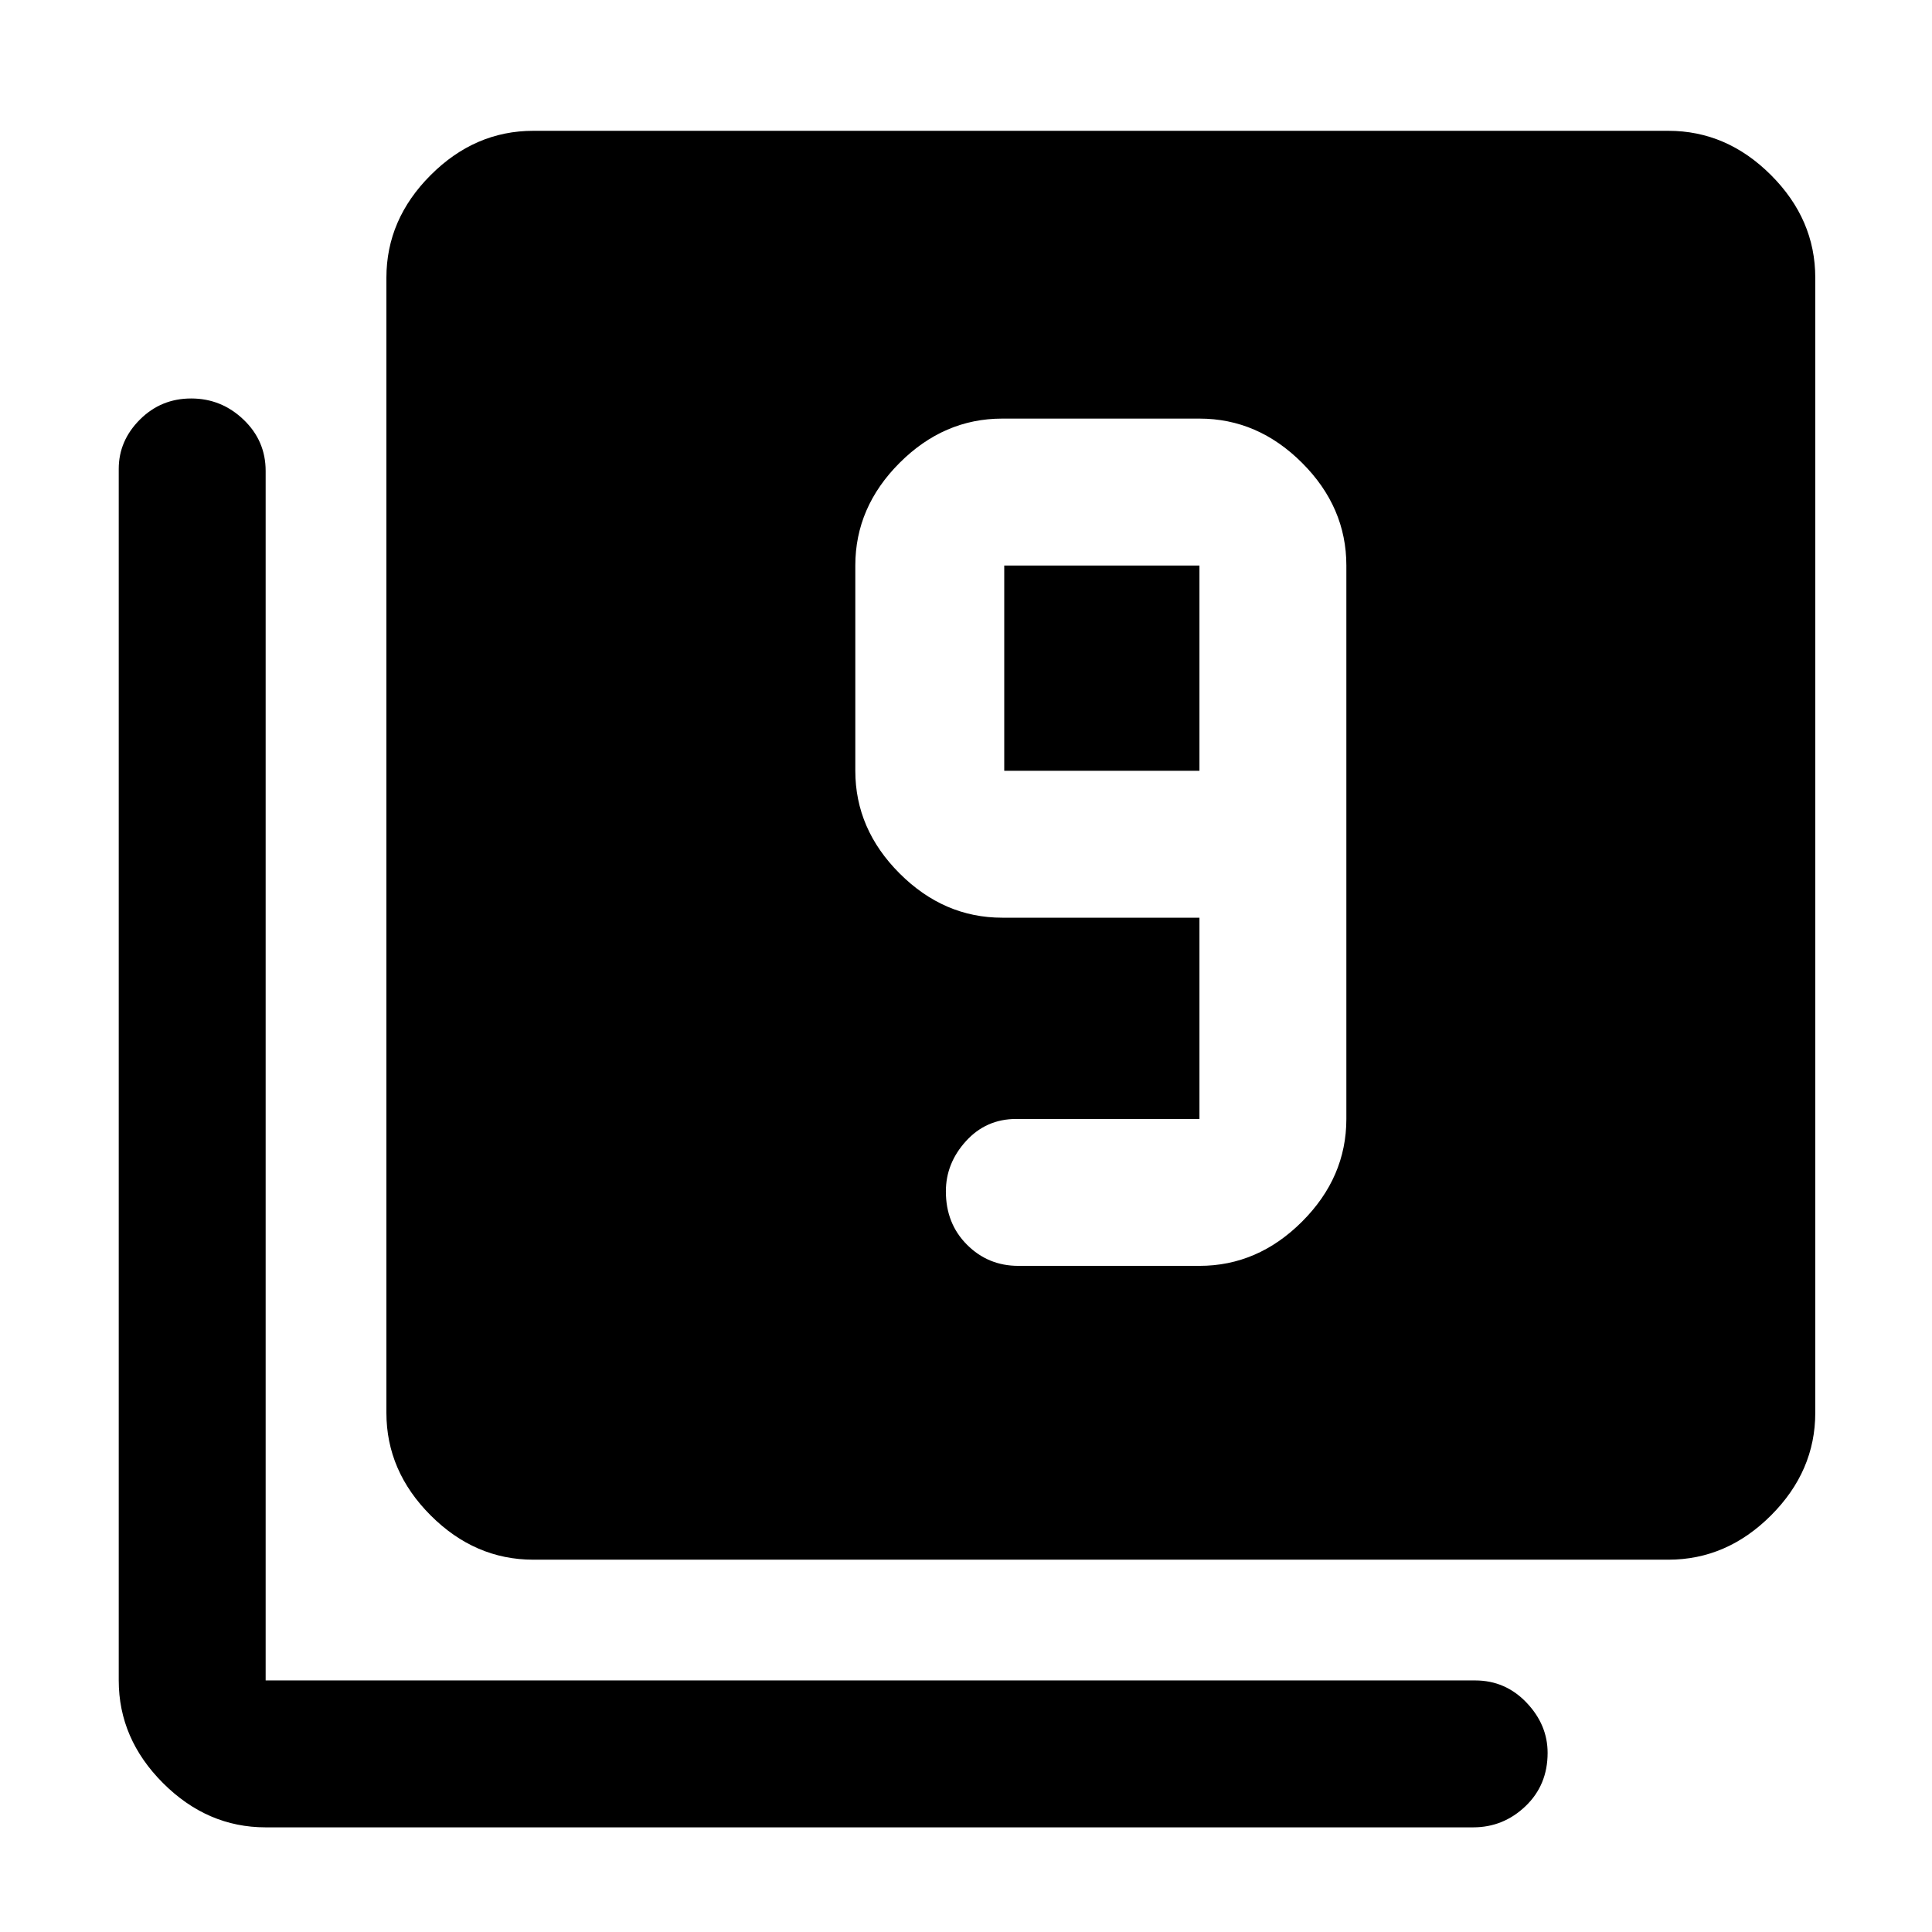 <svg xmlns="http://www.w3.org/2000/svg" height="48" width="48"><path d="M25.3 31.45H29.8Q31.25 31.45 32.35 30.35Q33.45 29.25 33.45 27.8V14.05Q33.45 12.6 32.35 11.5Q31.25 10.4 29.8 10.4H24.9Q23.45 10.4 22.35 11.5Q21.25 12.6 21.25 14.05V19.15Q21.25 20.6 22.35 21.7Q23.45 22.8 24.9 22.8H29.8V27.8Q29.8 27.8 29.8 27.8Q29.8 27.8 29.8 27.8H25.25Q24.5 27.8 24 28.35Q23.5 28.9 23.5 29.6Q23.5 30.4 24.025 30.925Q24.55 31.45 25.3 31.45ZM29.8 19.15H24.95Q24.95 19.15 24.95 19.15Q24.95 19.15 24.95 19.15V14.05Q24.95 14.05 24.95 14.05Q24.95 14.05 24.95 14.05H29.8Q29.8 14.05 29.8 14.05Q29.8 14.05 29.8 14.05ZM13.25 38.75Q11.8 38.75 10.7 37.65Q9.6 36.55 9.6 35.1V6.9Q9.6 5.45 10.7 4.35Q11.8 3.25 13.25 3.25H41.45Q42.9 3.25 44 4.35Q45.1 5.45 45.1 6.9V35.1Q45.1 36.55 44 37.65Q42.9 38.75 41.45 38.75ZM6.6 45.4Q5.15 45.4 4.05 44.3Q2.95 43.2 2.95 41.75V11.65Q2.95 10.95 3.475 10.425Q4 9.9 4.75 9.9Q5.5 9.9 6.05 10.425Q6.6 10.95 6.6 11.7V41.75Q6.6 41.75 6.6 41.75Q6.6 41.75 6.6 41.75H36.65Q37.4 41.75 37.925 42.3Q38.45 42.85 38.45 43.55Q38.45 44.35 37.9 44.875Q37.35 45.4 36.6 45.4Z"/></svg>